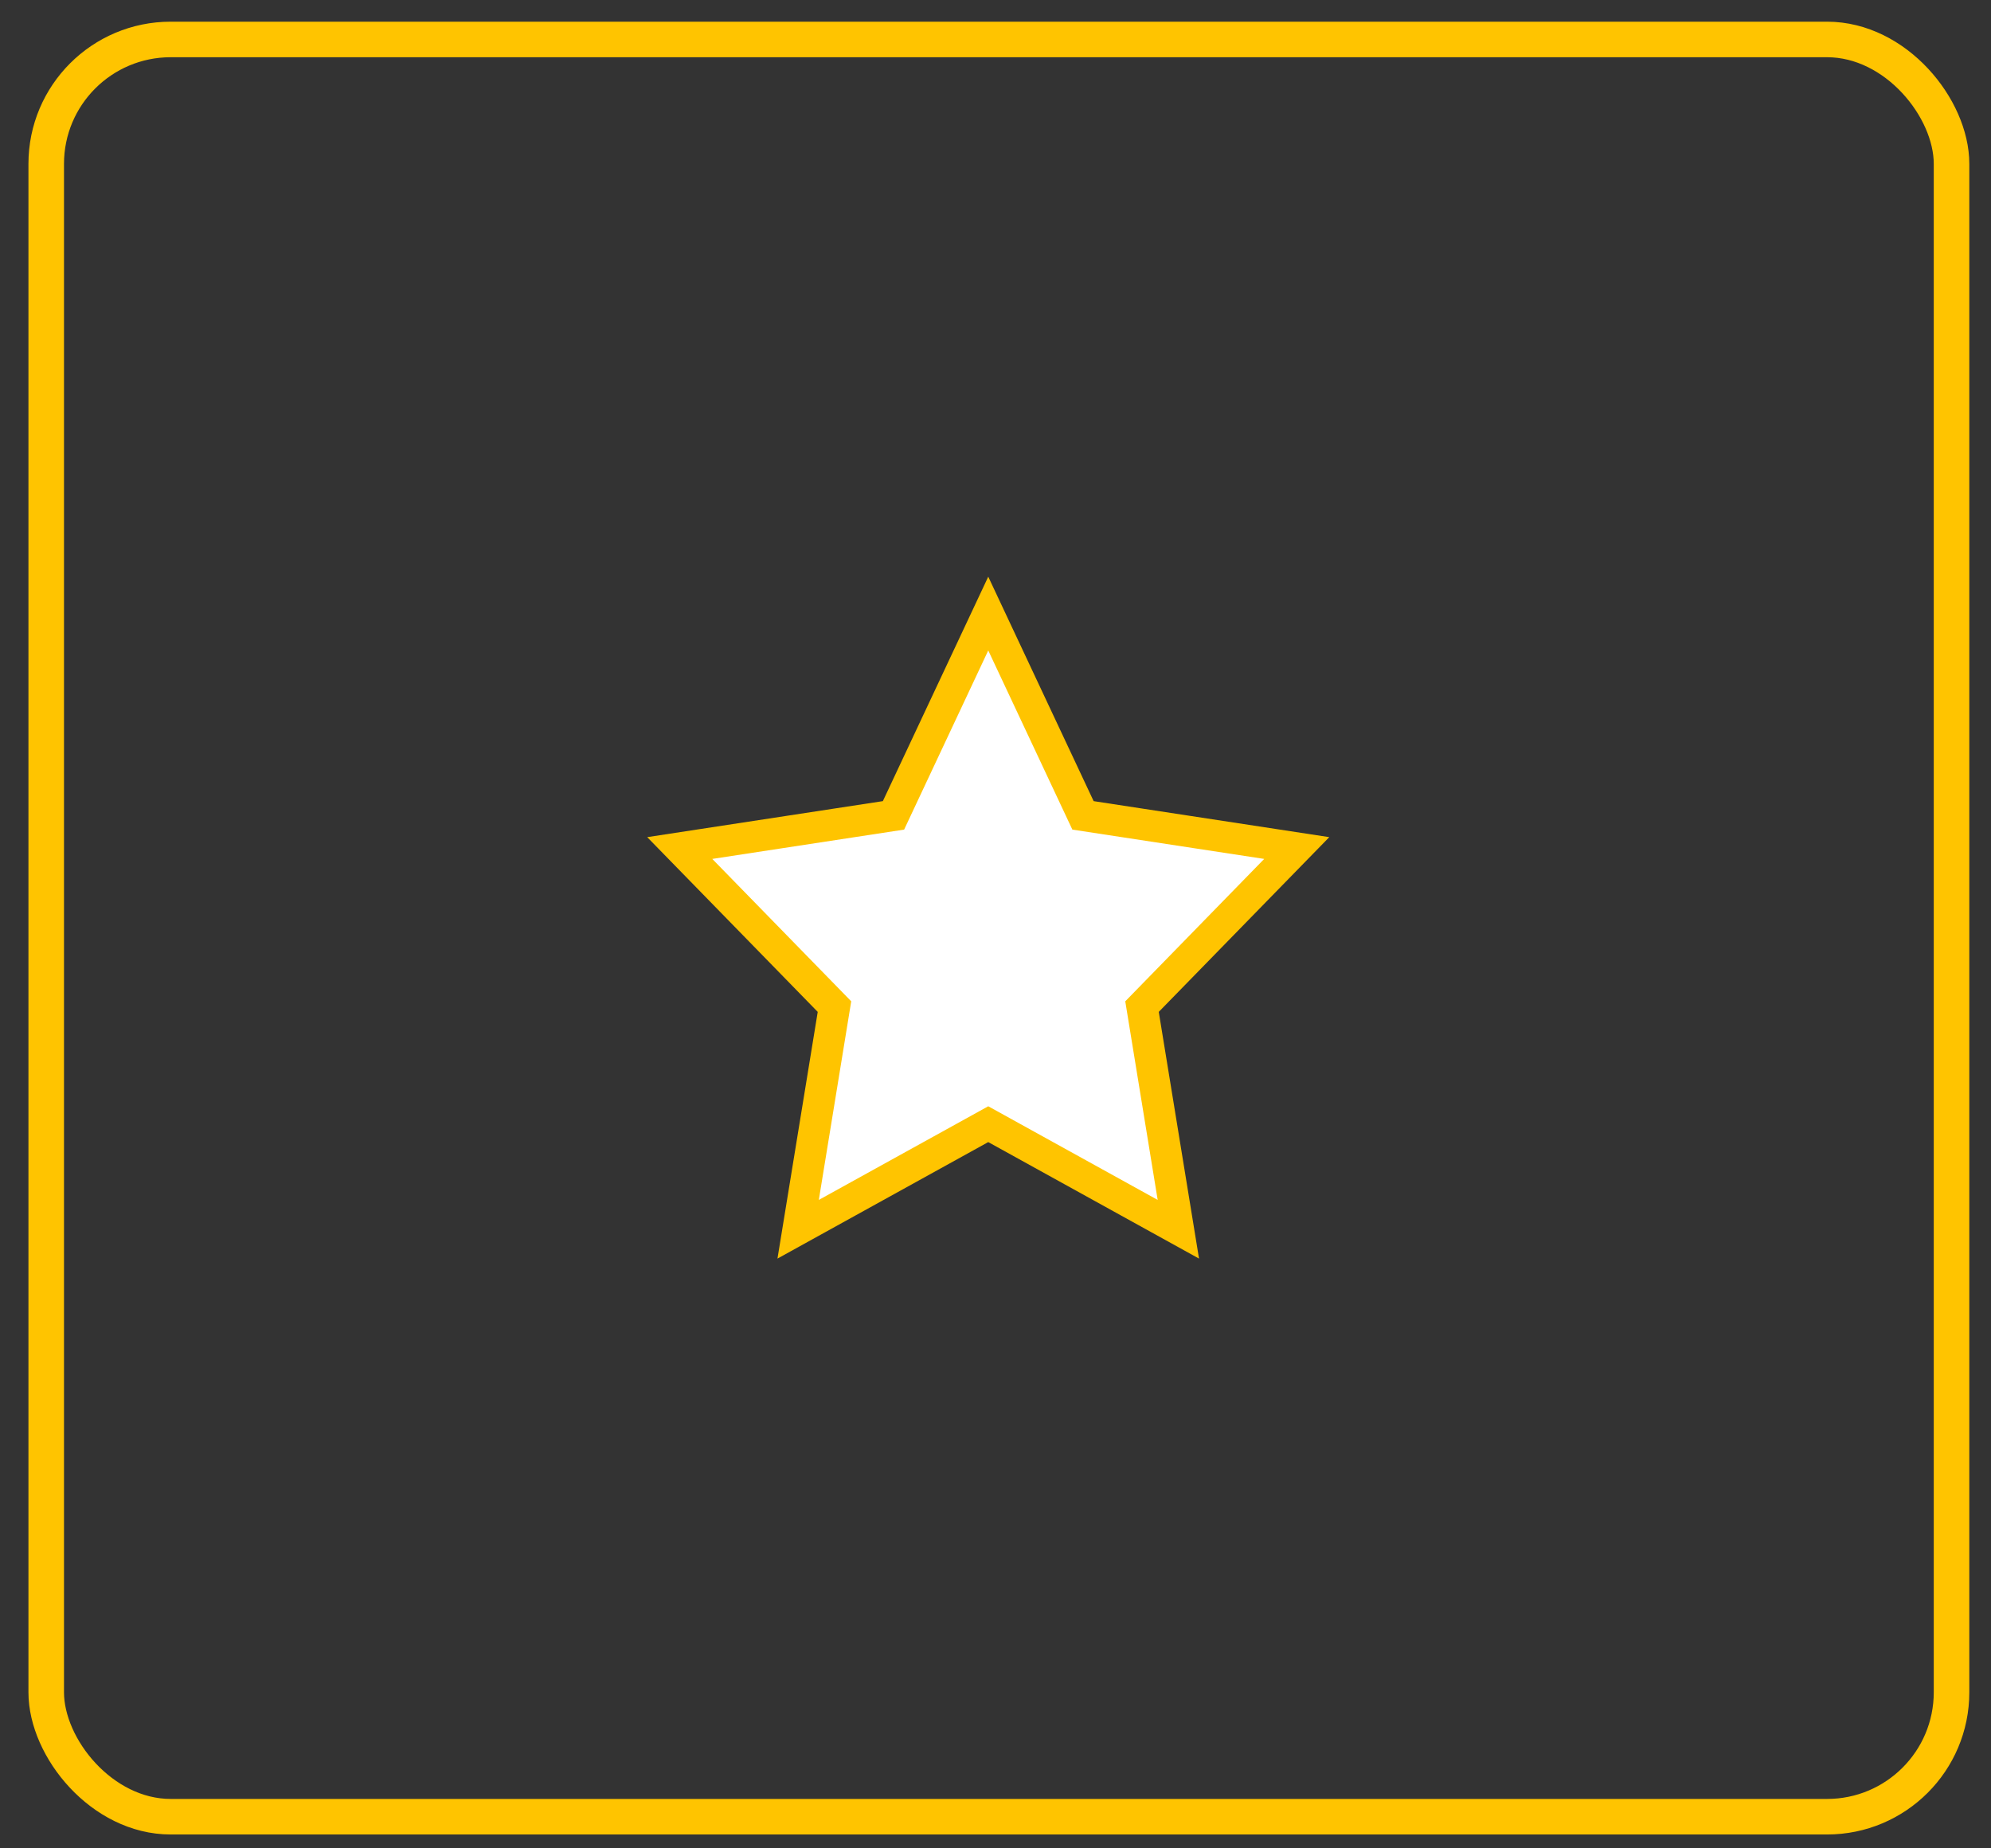 <svg width="56" height="52" viewBox="0 0 56 52" fill="none" xmlns="http://www.w3.org/2000/svg">
<rect x="0" y="0" width="56" height="52" fill="#333333" stroke="none"/>
<rect x="1.3" y="1.11" width="53.59" height="50" rx="3.5" stroke="#FFC400"/>
<path d="M27.796 17.262L30.461 22.939L36.473 23.858L32.121 28.319L33.143 34.583L27.796 31.627L22.449 34.583L23.471 28.319L19.119 23.858L25.131 22.939L27.796 17.262Z" fill="white" stroke="#FFC400" stroke-width="0.882"/>
</svg>
